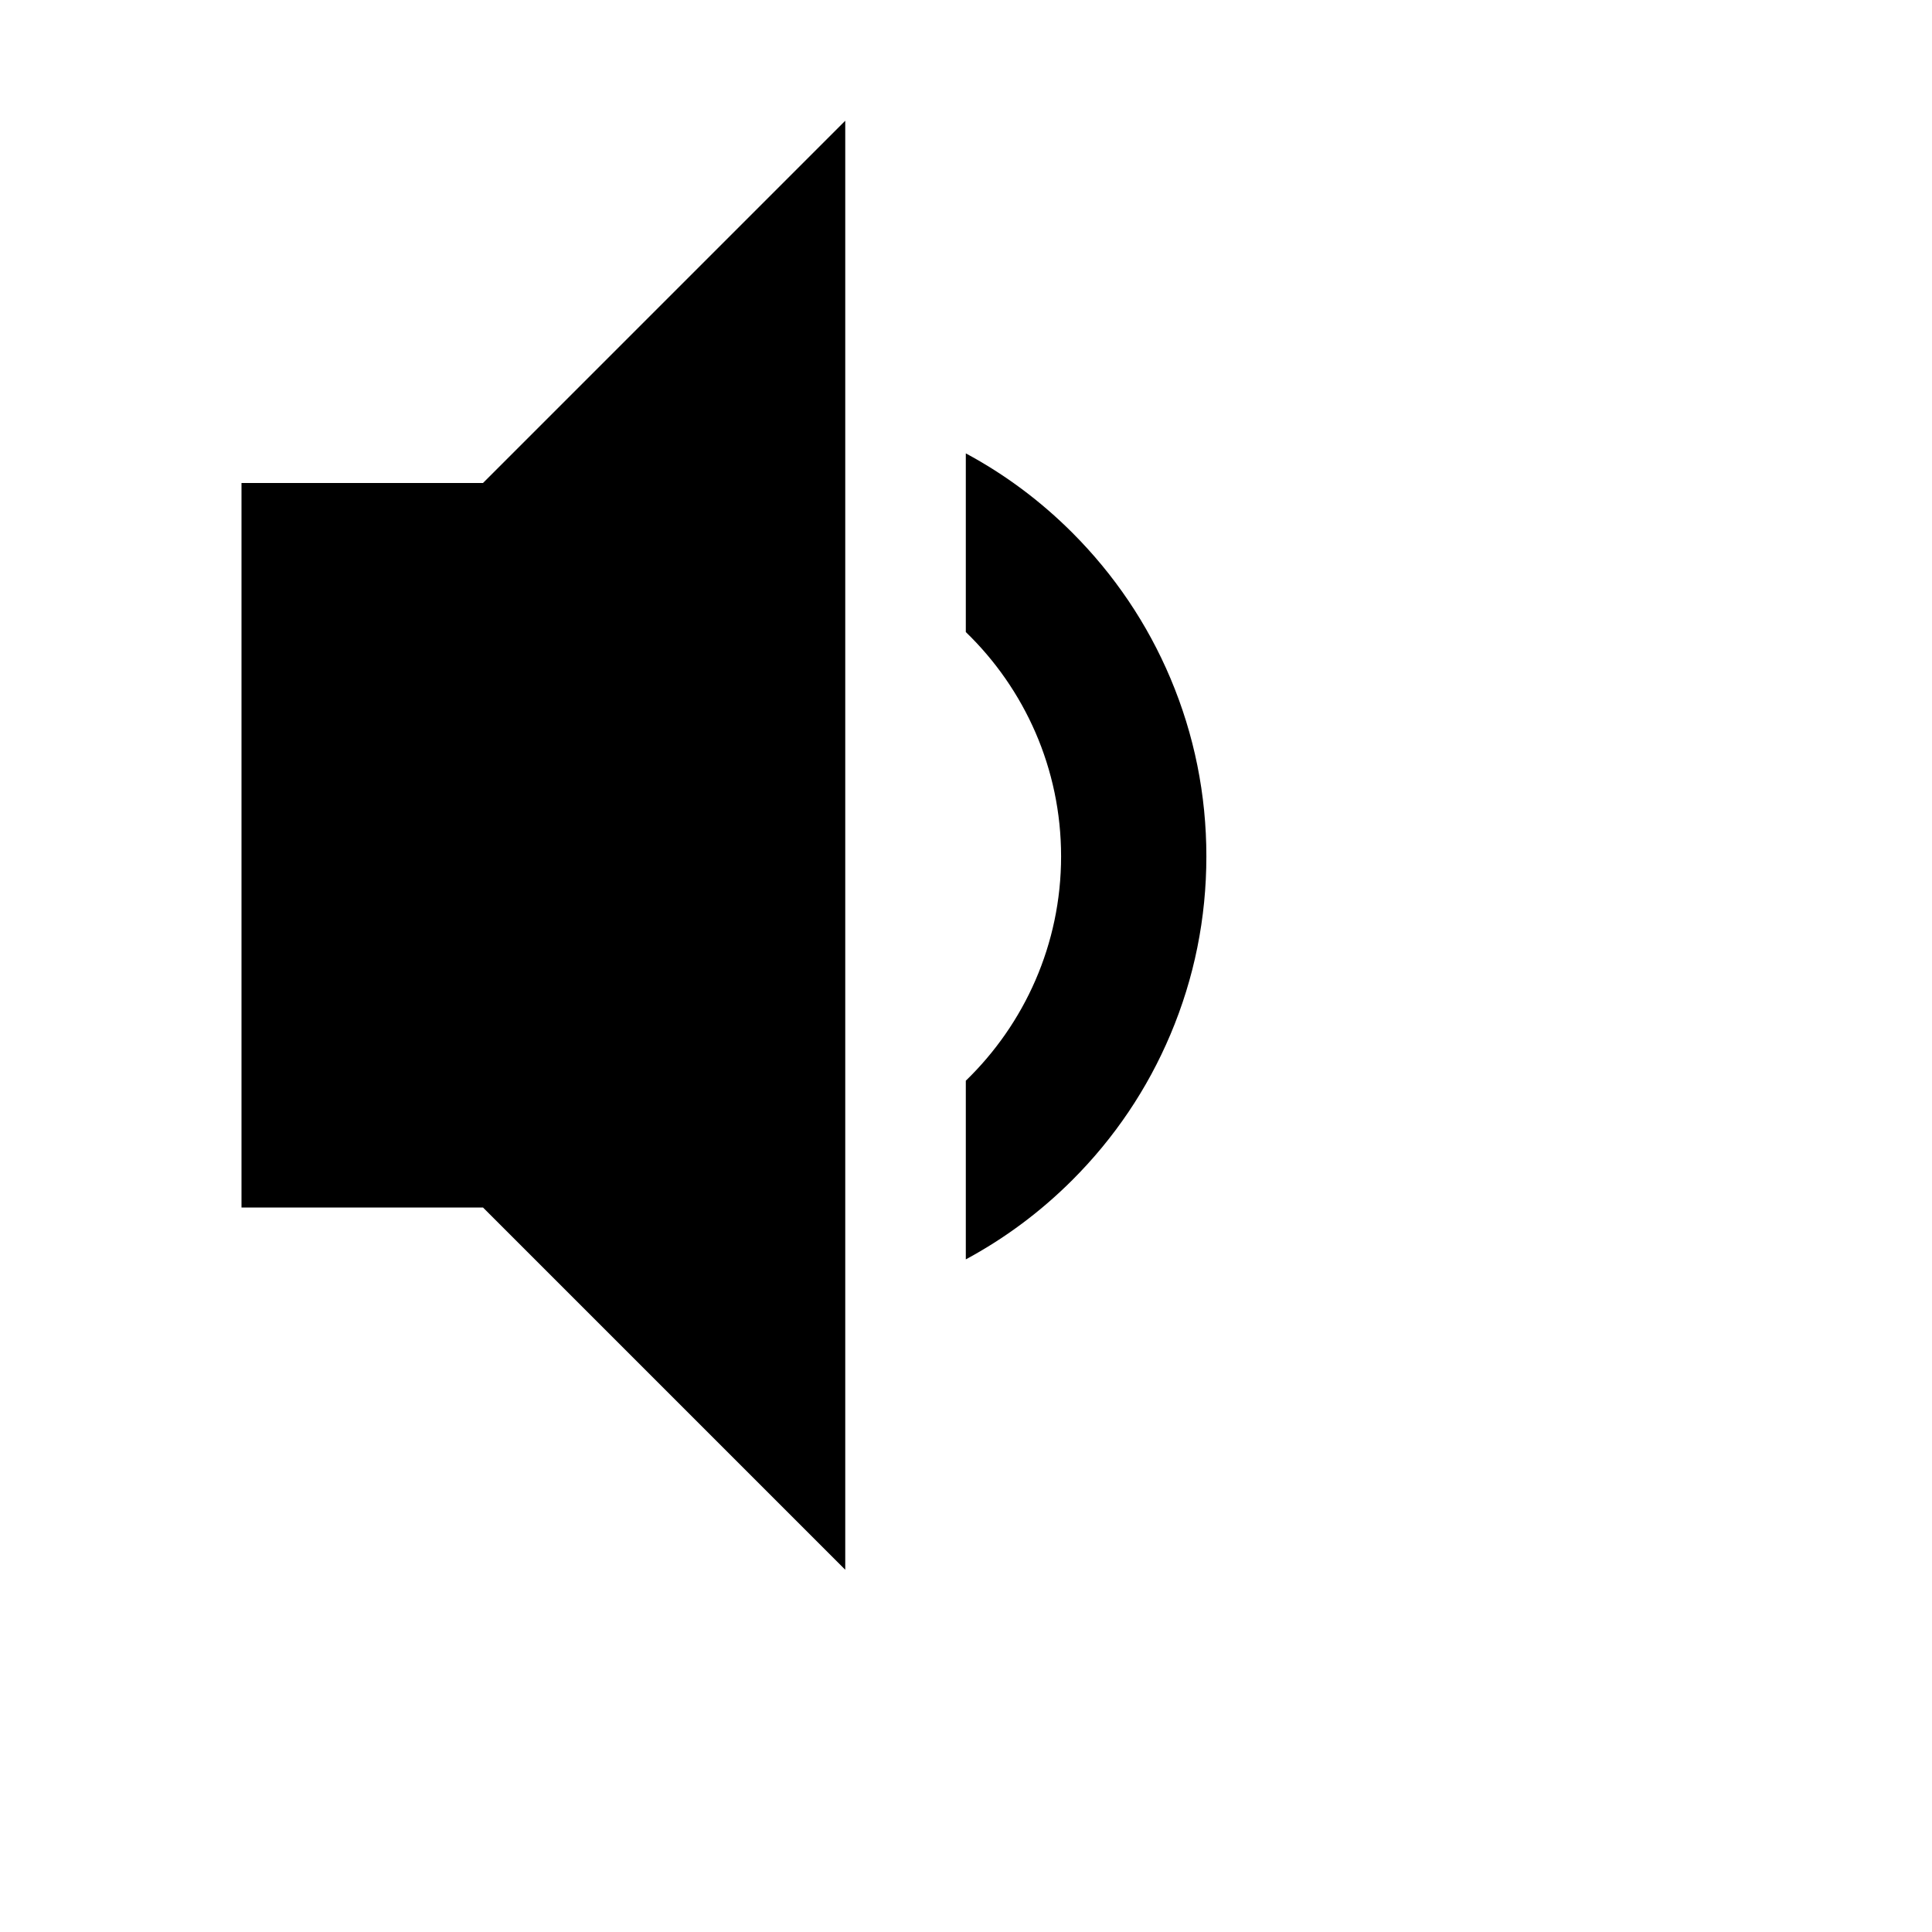 <?xml version="1.0" encoding="utf-8"?>
<!-- Generator: Adobe Illustrator 17.1.0, SVG Export Plug-In . SVG Version: 6.00 Build 0)  -->
<!DOCTYPE svg PUBLIC "-//W3C//DTD SVG 1.1//EN" "http://www.w3.org/Graphics/SVG/1.1/DTD/svg11.dtd">
<svg version="1.1" id="Layer_1" xmlns="http://www.w3.org/2000/svg" xmlns:xlink="http://www.w3.org/1999/xlink" x="0px" y="0px"
	 width="2048px" height="2048px" viewBox="0 0 2048 2048" enable-background="new 0 0 2048 2048" xml:space="preserve">
<path id="min" d="M896,128v1536l-384-384H256V512h256L896,128z M1240.7,719c-24.4-57.8-59.4-109.6-103.9-154.2
	c-33.7-33.7-71.5-61.9-113-84.2V670c62.3,60.2,101,144.6,101,237.8s-38.8,177.6-101,237.8V1335c41.4-22.3,79.3-50.5,113-84.2
	c44.5-44.5,79.5-96.4,103.9-154.2c25.3-59.8,38.1-123.4,38.1-188.8S1266,778.9,1240.7,719z"/>
</svg>
